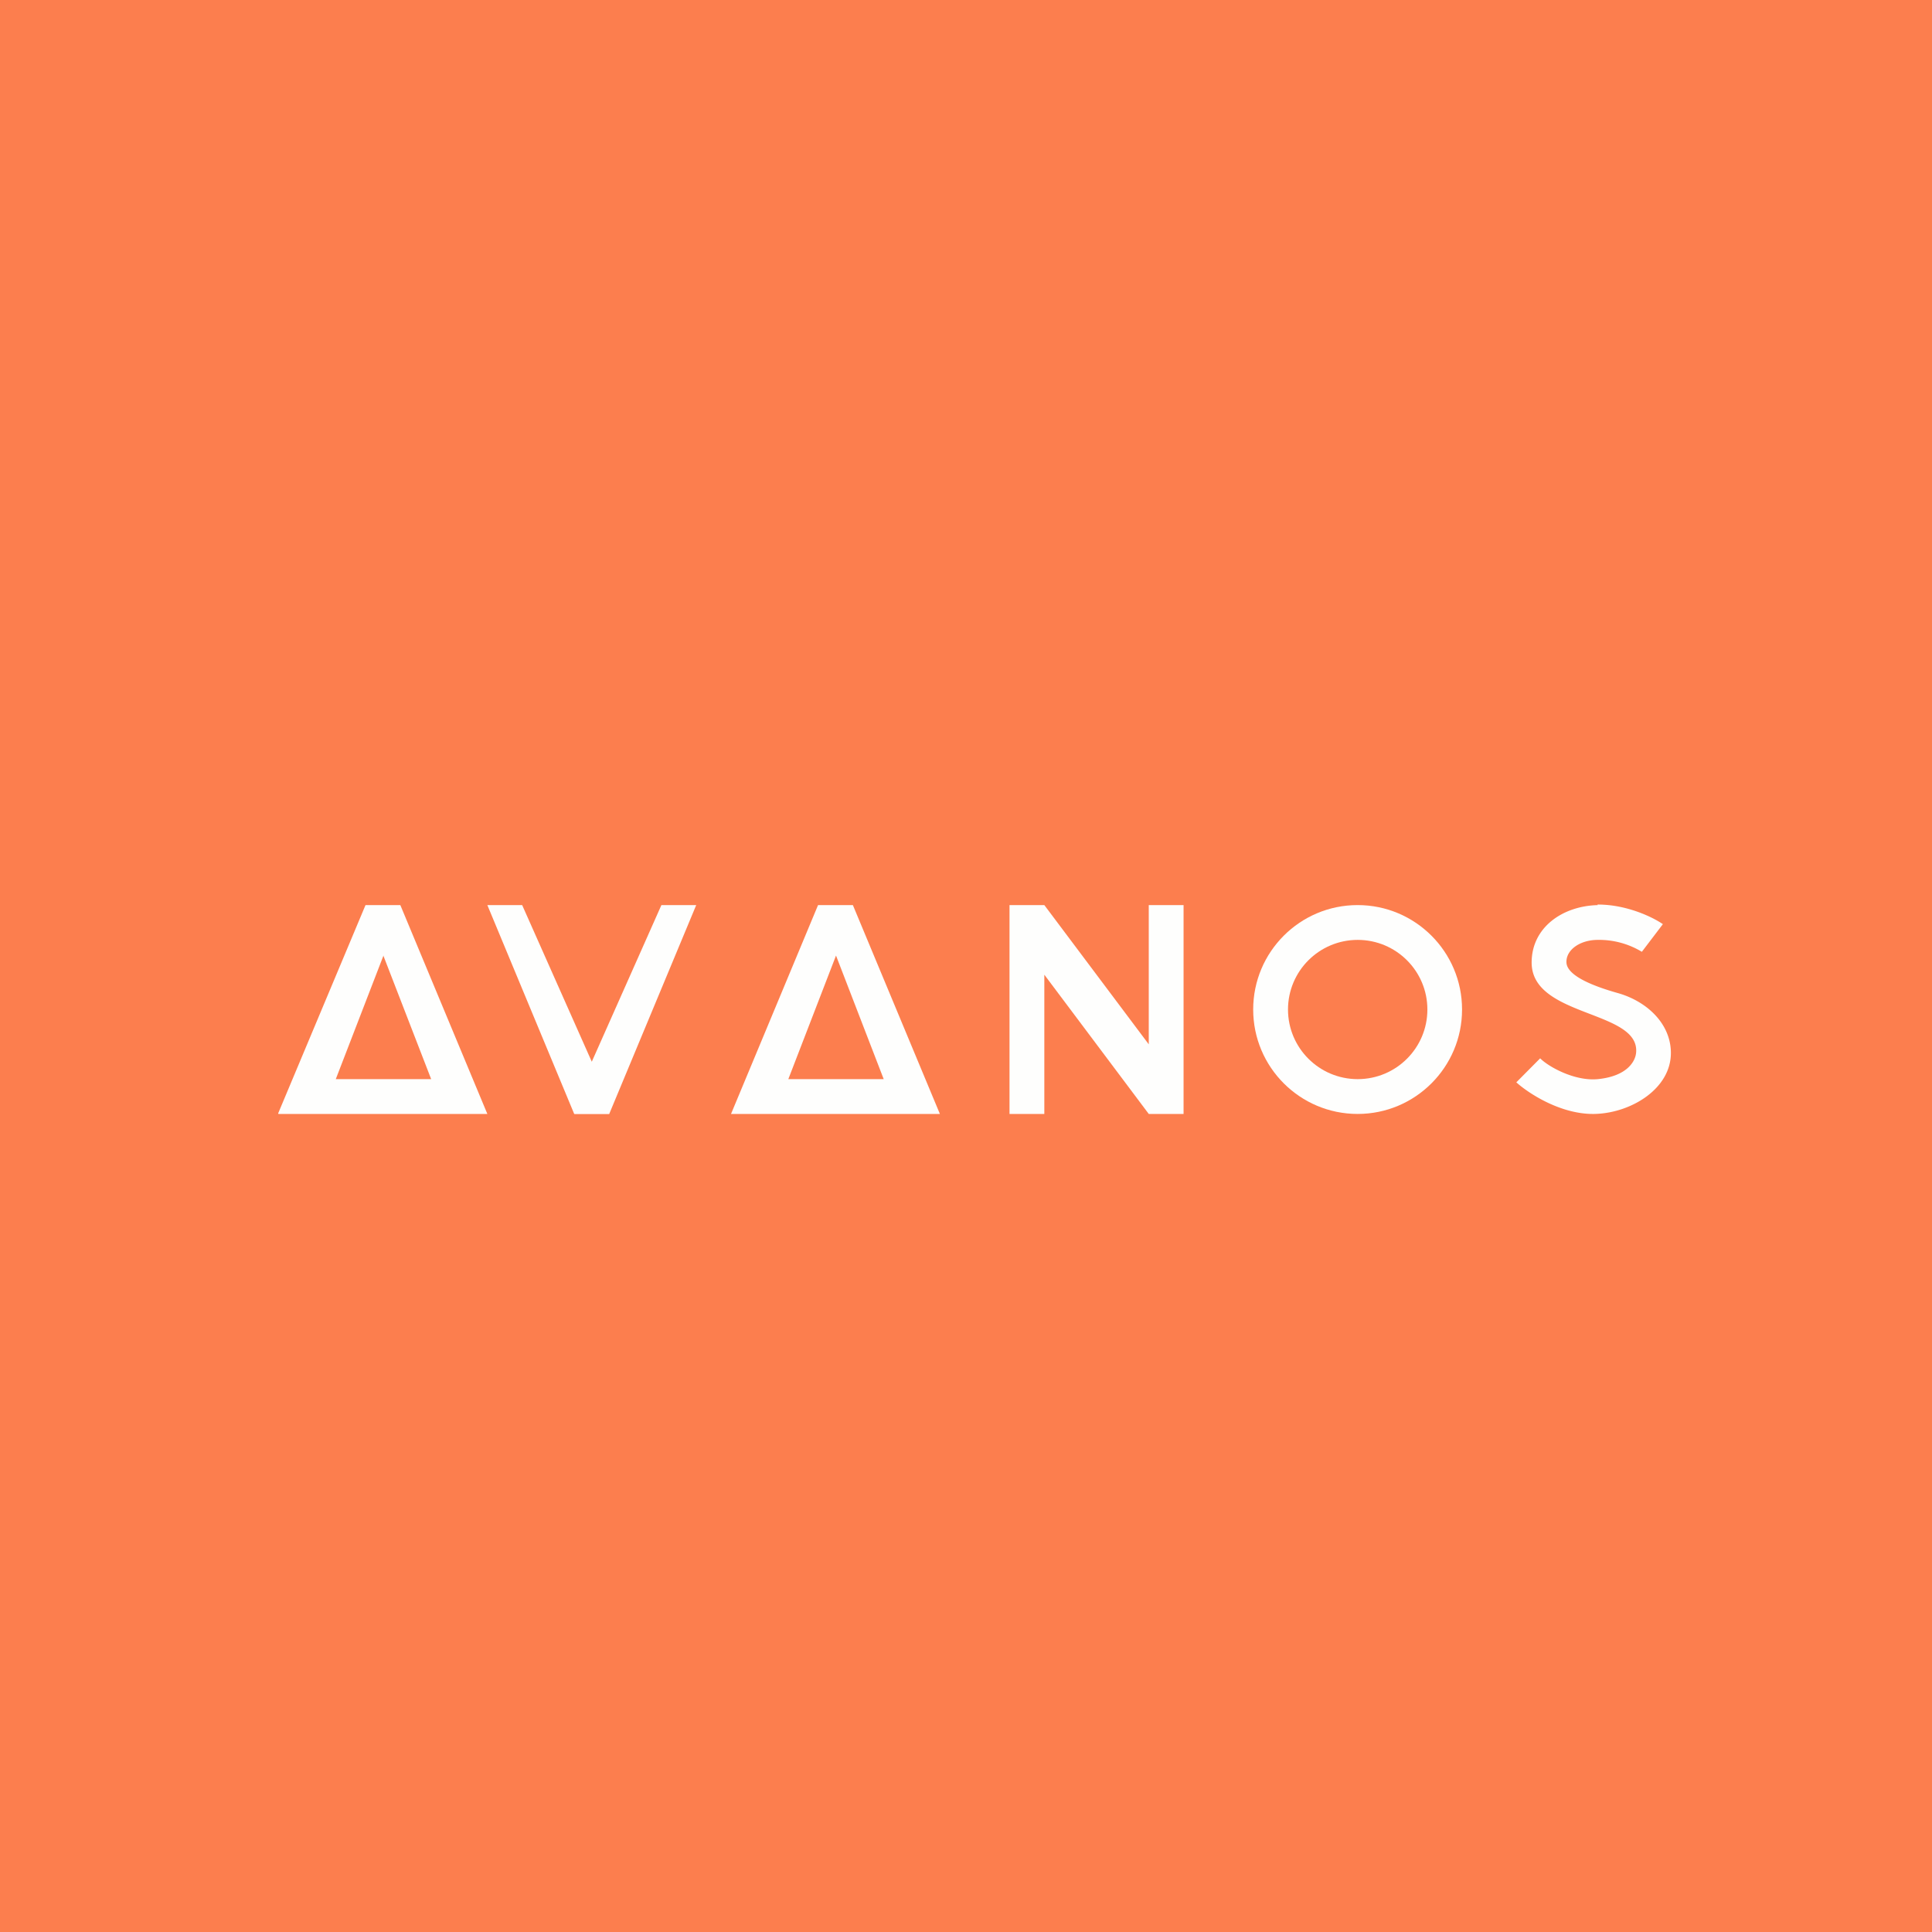 <?xml version="1.0" encoding="UTF-8"?>
<!-- generated by Finnhub -->
<svg viewBox="0 0 55.5 55.5" xmlns="http://www.w3.org/2000/svg">
<path d="M 0,0 H 55.5 V 55.5 H 0 Z" fill="rgb(252, 126, 78)"/>
<path d="M 7.99,31.985 L 10.5,26 H 11.5 L 14,32 H 8 Z M 21,32 L 23.5,26 H 24.5 L 27,32 H 21 Z" fill="rgb(254, 254, 253)"/>
<path d="M 11.006,27.435 L 12.386,31 H 9.646 L 11.016,27.45 Z M 24.016,27.45 L 25.386,31 H 22.646 L 24.016,27.45 Z" fill="rgb(252, 126, 78)"/>
<path d="M 16.49,31.988 L 14,26 H 15 L 17,30.5 L 19,26 H 20 L 17.5,32.003 H 16.5 Z M 29,32 V 26 H 30 L 33,30 V 26 H 34 V 32 H 33 L 30,28 V 32 H 29 Z" fill="rgb(254, 254, 253)"/>
<circle cx="39" cy="29" r="3" fill="rgb(254, 254, 253)"/>
<ellipse cx="39.002" cy="29" rx="2.002" ry="2" fill="rgb(252, 126, 78)"/>
<path d="M 45.89,25.985 C 46.74,25.981 47.496,26.358 47.769,26.548 L 47.165,27.342 A 2.372,2.372 0 0,0 45.9,27 C 45.383,27 44.981,27.292 44.999,27.651 C 45.017,28.011 45.686,28.305 46.469,28.526 C 47.312,28.763 47.999,29.408 47.999,30.25 C 47.999,31.271 46.869,31.964 45.837,31.999 C 44.855,32.032 43.909,31.408 43.559,31.092 L 44.244,30.402 C 44.481,30.644 45.238,31.065 45.9,31 C 46.727,30.918 46.972,30.503 46.999,30.25 C 47.129,29.01 43.999,29.235 43.999,27.651 C 43.999,26.637 44.894,26.024 45.899,26.001 Z" fill="rgb(254, 254, 253)"/>
</svg>
